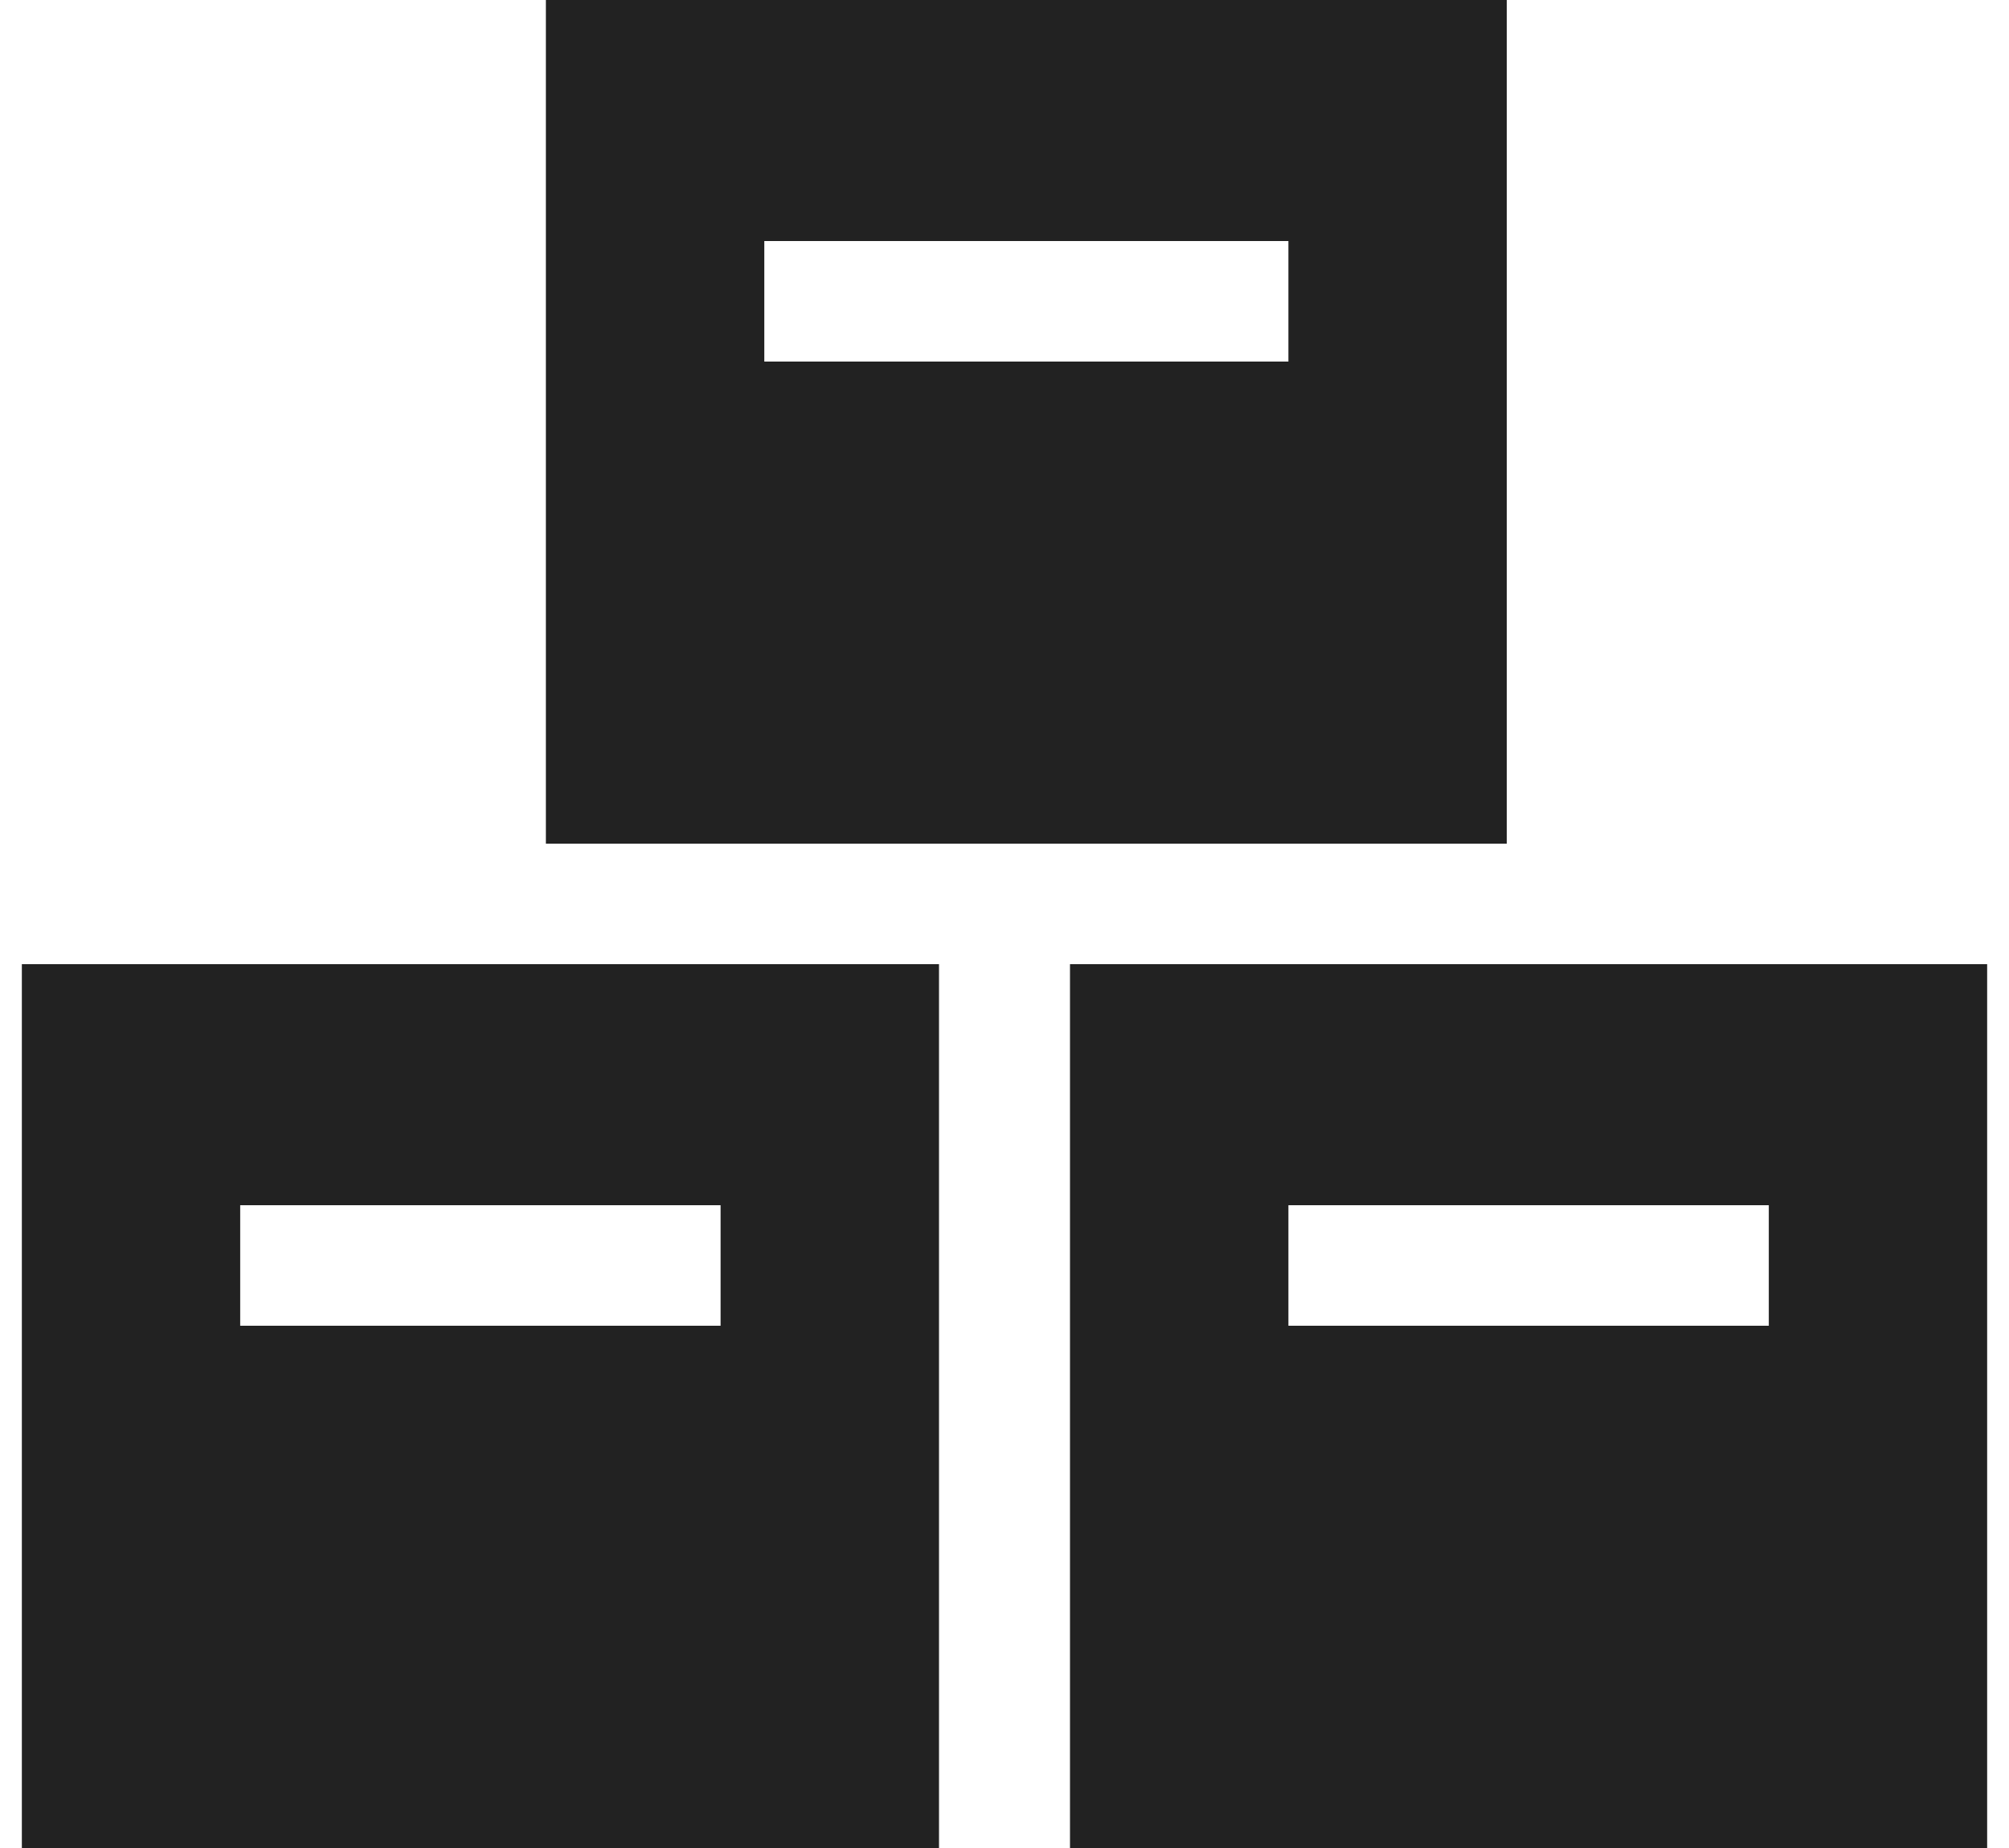<svg width="25" height="23" viewBox="0 0 25 23" fill="none" xmlns="http://www.w3.org/2000/svg">
<path d="M6.793 0V10.5H18.75V0H6.793ZM16.033 4.5H9.511V3H16.033V4.5V4.5Z" fill="#222222"/>
<path d="M0.272 12V23H11.685V12H0.272ZM8.967 16.5H2.989V15H8.967V16.5Z" fill="#222222"/>
<path d="M13.315 12V23H24.728V12H13.315ZM22.011 16.5H16.033V15H22.011V16.5Z" fill="#222222"/>
</svg>
